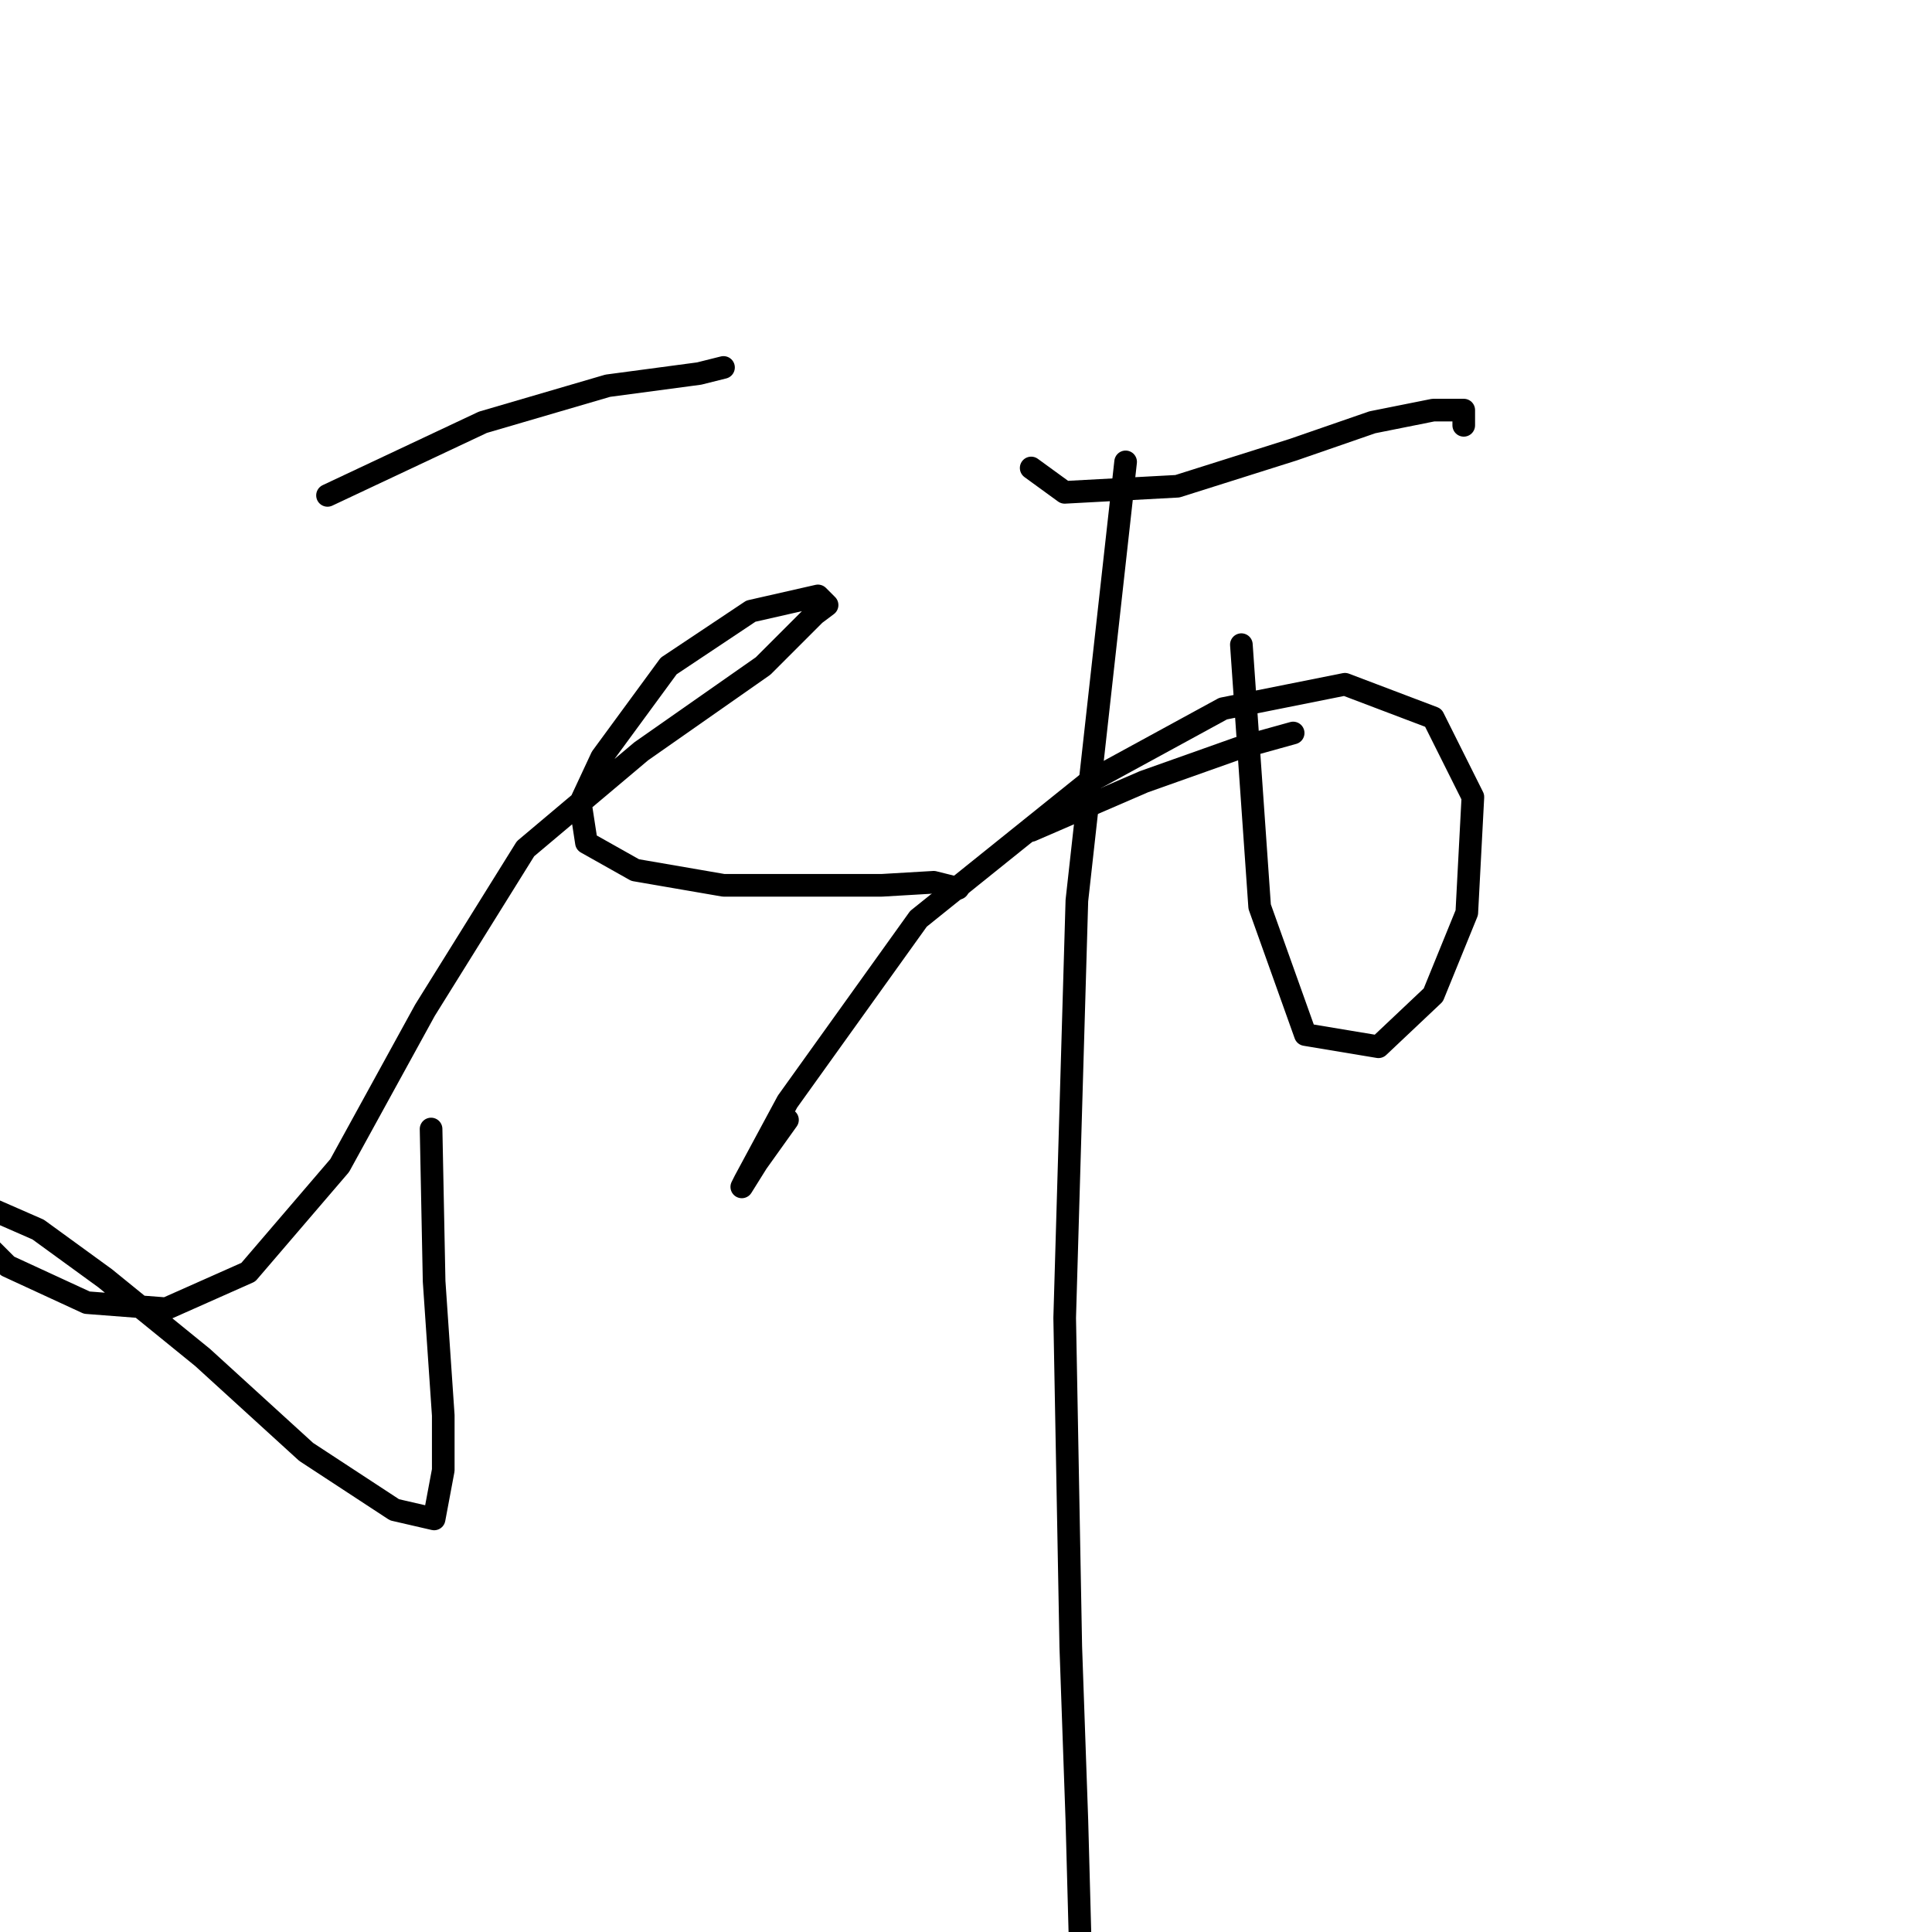 <?xml version="1.0" standalone="no"?>
    <svg width="256" height="256" xmlns="http://www.w3.org/2000/svg" version="1.1">
    <polyline stroke="black" stroke-width="3" stroke-linecap="round" fill="transparent" stroke-linejoin="round" points="43.396 65.642 63.981 55.955 80.531 51.111 92.64 49.496 95.869 48.689 95.869 48.689 " />
        <polyline stroke="black" stroke-width="3" stroke-linecap="round" fill="transparent" stroke-linejoin="round" points="57.12 149.6 57.523 169.782 58.734 187.542 58.734 194.807 57.523 201.266 52.276 200.055 40.57 192.386 26.846 179.873 13.93 169.378 5.05 162.92 -1.409 160.094 -4.638 159.287 -5.445 159.287 -4.638 162.112 1.013 167.763 11.508 172.607 22.003 173.414 32.901 168.571 45.01 154.443 56.312 133.858 69.632 112.464 84.971 99.548 101.117 88.246 107.978 81.384 109.593 80.173 108.382 78.962 99.502 80.98 88.604 88.246 79.723 100.355 76.898 106.41 77.705 111.657 84.164 115.29 95.869 117.308 106.364 117.308 116.859 117.308 123.72 116.905 126.95 117.712 126.95 117.712 " />
        <polyline stroke="black" stroke-width="3" stroke-linecap="round" fill="transparent" stroke-linejoin="round" points="136.637 62.009 141.077 65.238 156.012 64.431 171.35 59.587 181.845 55.955 189.918 54.34 193.954 54.34 193.954 56.358 193.954 56.358 " />
        <polyline stroke="black" stroke-width="3" stroke-linecap="round" fill="transparent" stroke-linejoin="round" points="136.637 110.043 151.572 103.584 164.085 99.144 171.35 97.126 171.35 97.126 " />
        <polyline stroke="black" stroke-width="3" stroke-linecap="round" fill="transparent" stroke-linejoin="round" points="104.346 148.389 100.309 154.04 98.291 157.269 98.695 156.461 104.346 145.967 121.702 121.748 144.306 103.584 162.067 93.897 178.212 90.668 189.918 95.108 195.165 105.603 194.358 120.941 189.918 131.839 182.652 138.701 172.965 137.087 166.91 120.134 164.488 85.42 164.488 85.42 " />
        <polyline stroke="black" stroke-width="3" stroke-linecap="round" fill="transparent" stroke-linejoin="round" points="149.15 61.202 142.692 119.326 141.077 174.625 141.884 218.219 142.692 241.226 143.095 256.161 144.306 261.812 144.306 261.812 " />
        </svg>